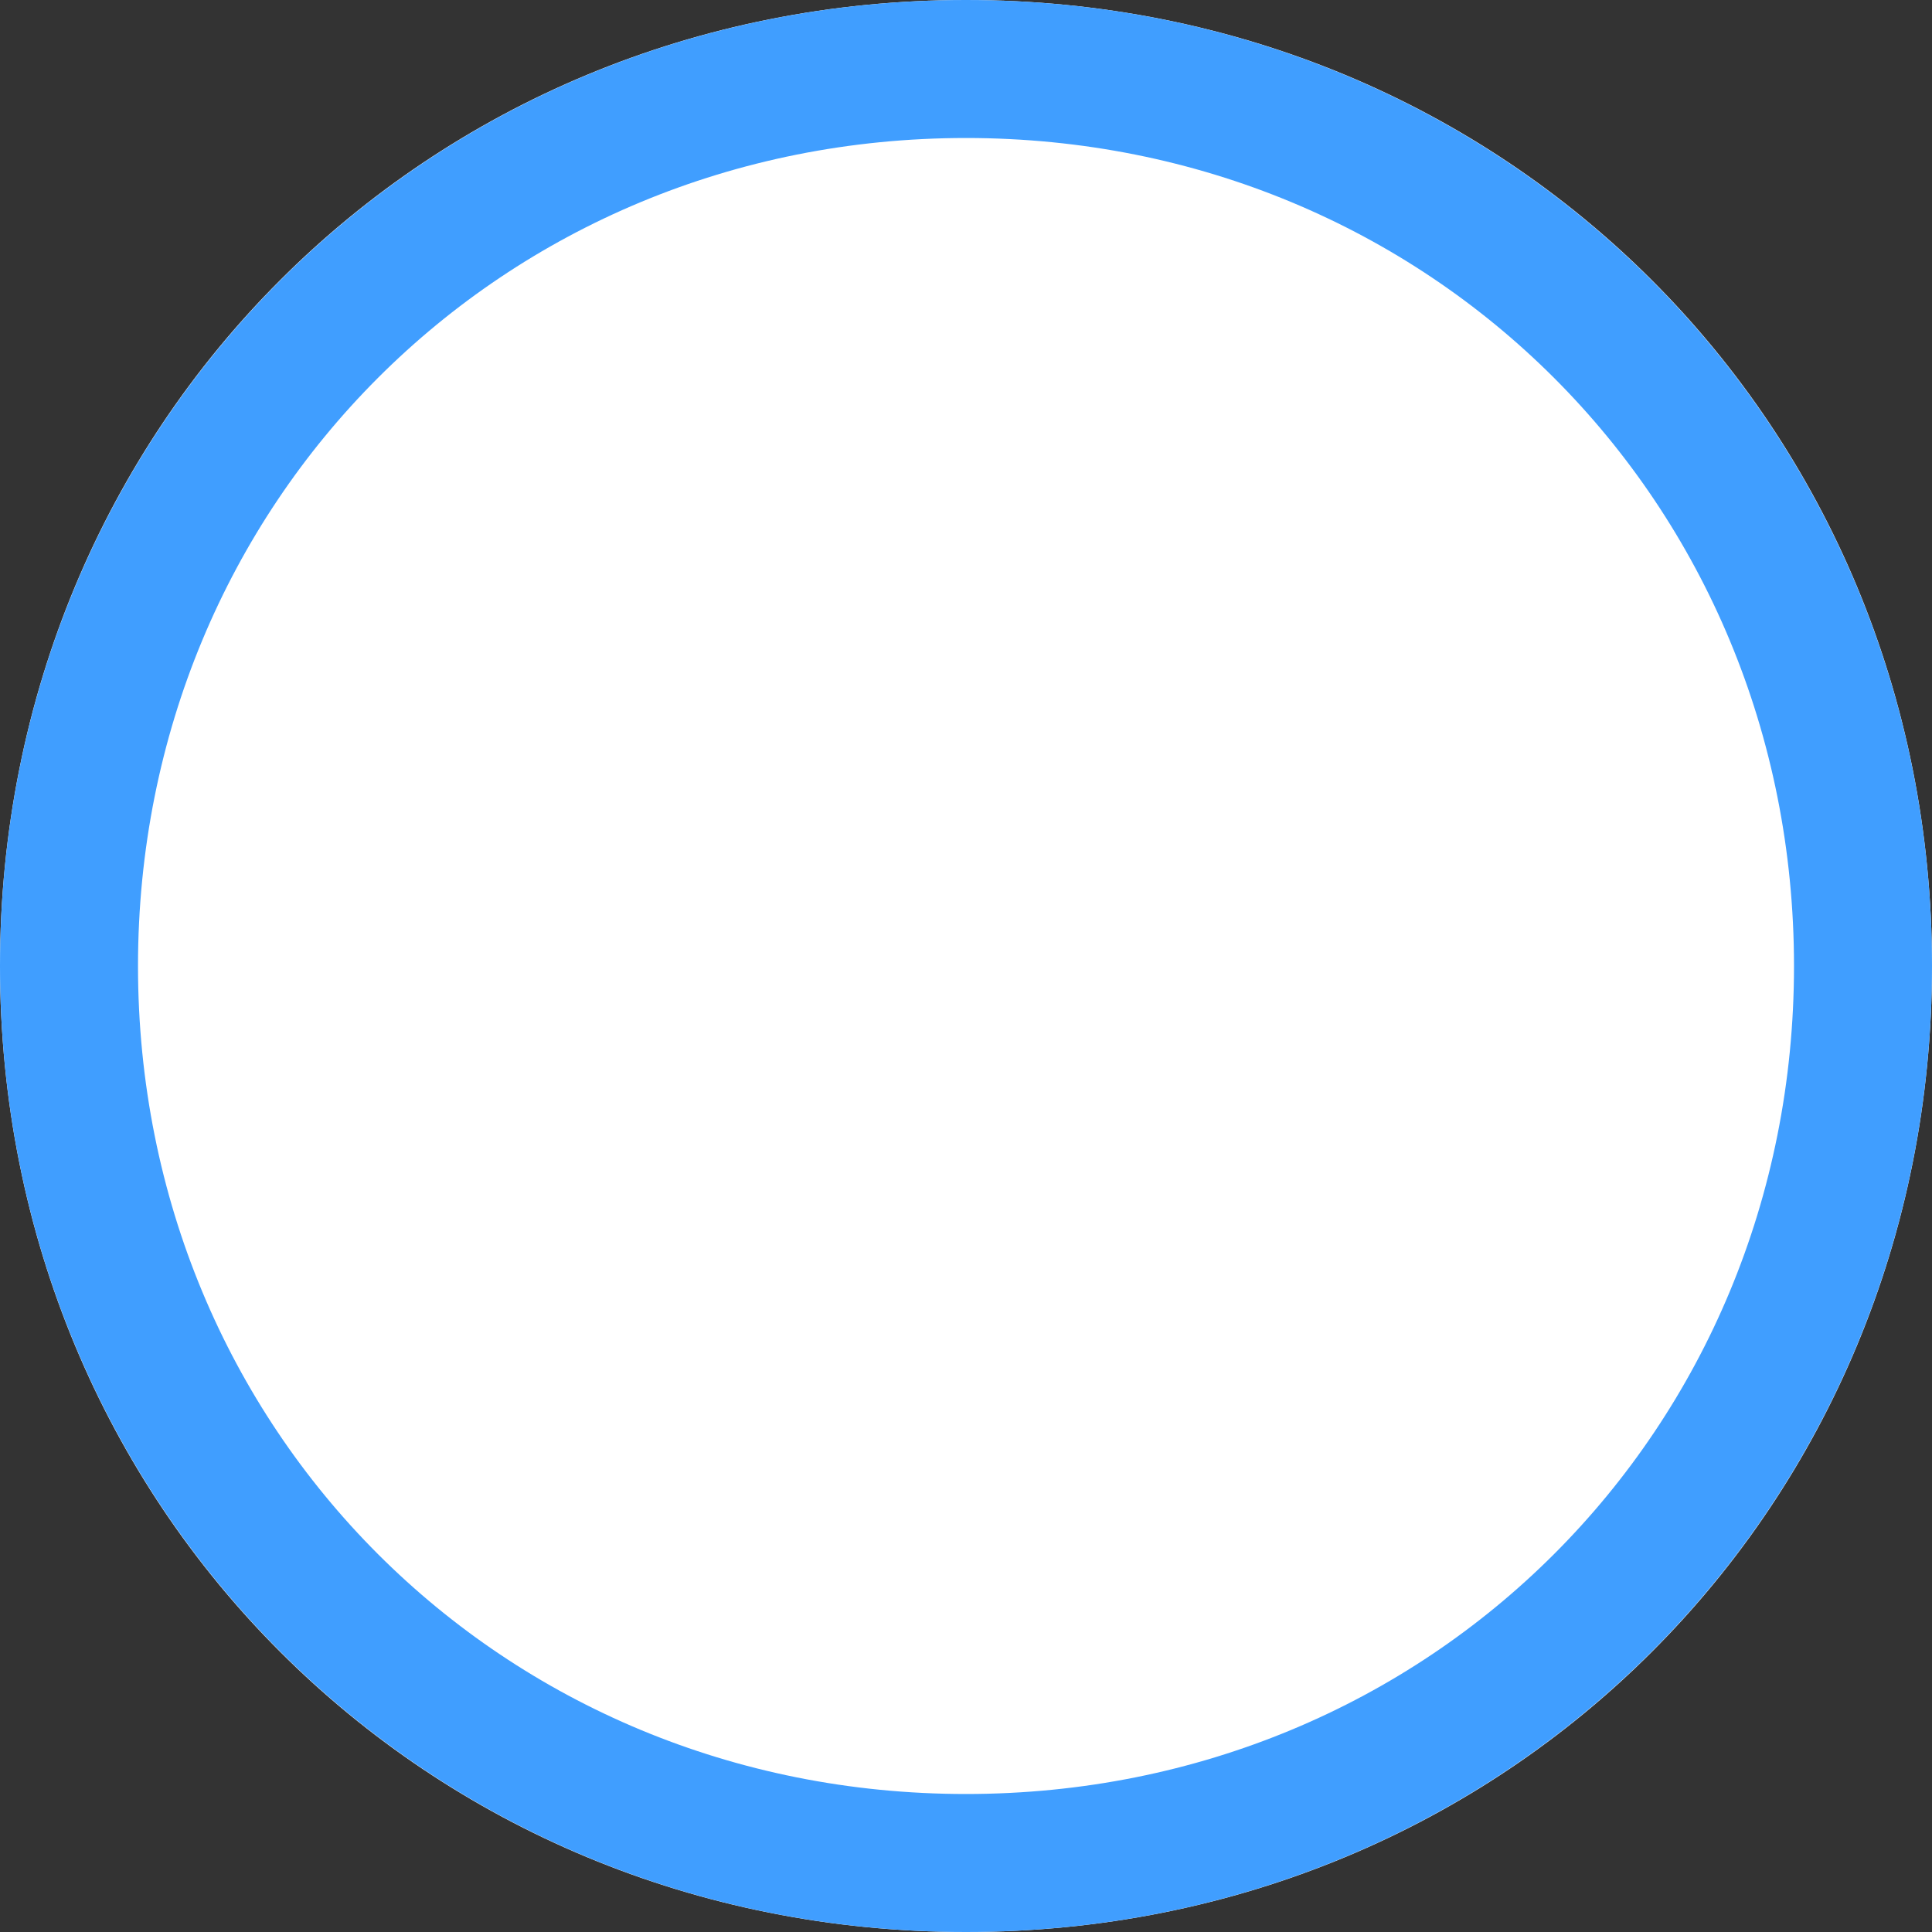 ﻿<?xml version="1.0" encoding="utf-8"?>
<svg version="1.1" xmlns:xlink="http://www.w3.org/1999/xlink" width="14px" height="14px" xmlns="http://www.w3.org/2000/svg">
  <rect width="100%" height="100%" fill="#333333" stroke="none"/>
  <g transform="matrix(1 0 0 1 0 -1 )">
    <path d="M 7 1  C 10.92 1  14 4.08  14 8  C 14 11.92  10.92 15  7 15  C 3.08 15  0 11.92  0 8  C 0 4.08  3.08 1  7 1  Z " fill-rule="nonzero" fill="#ffffff" stroke="none" />
    <path d="M 7 1.5  C 10.64 1.5  13.5 4.36  13.5 8  C 13.5 11.64  10.64 14.5  7 14.5  C 3.36 14.5  0.5 11.64  0.5 8  C 0.5 4.36  3.36 1.5  7 1.5  Z " stroke-width="1" stroke="#409eff" fill="none" />
  </g>
</svg>